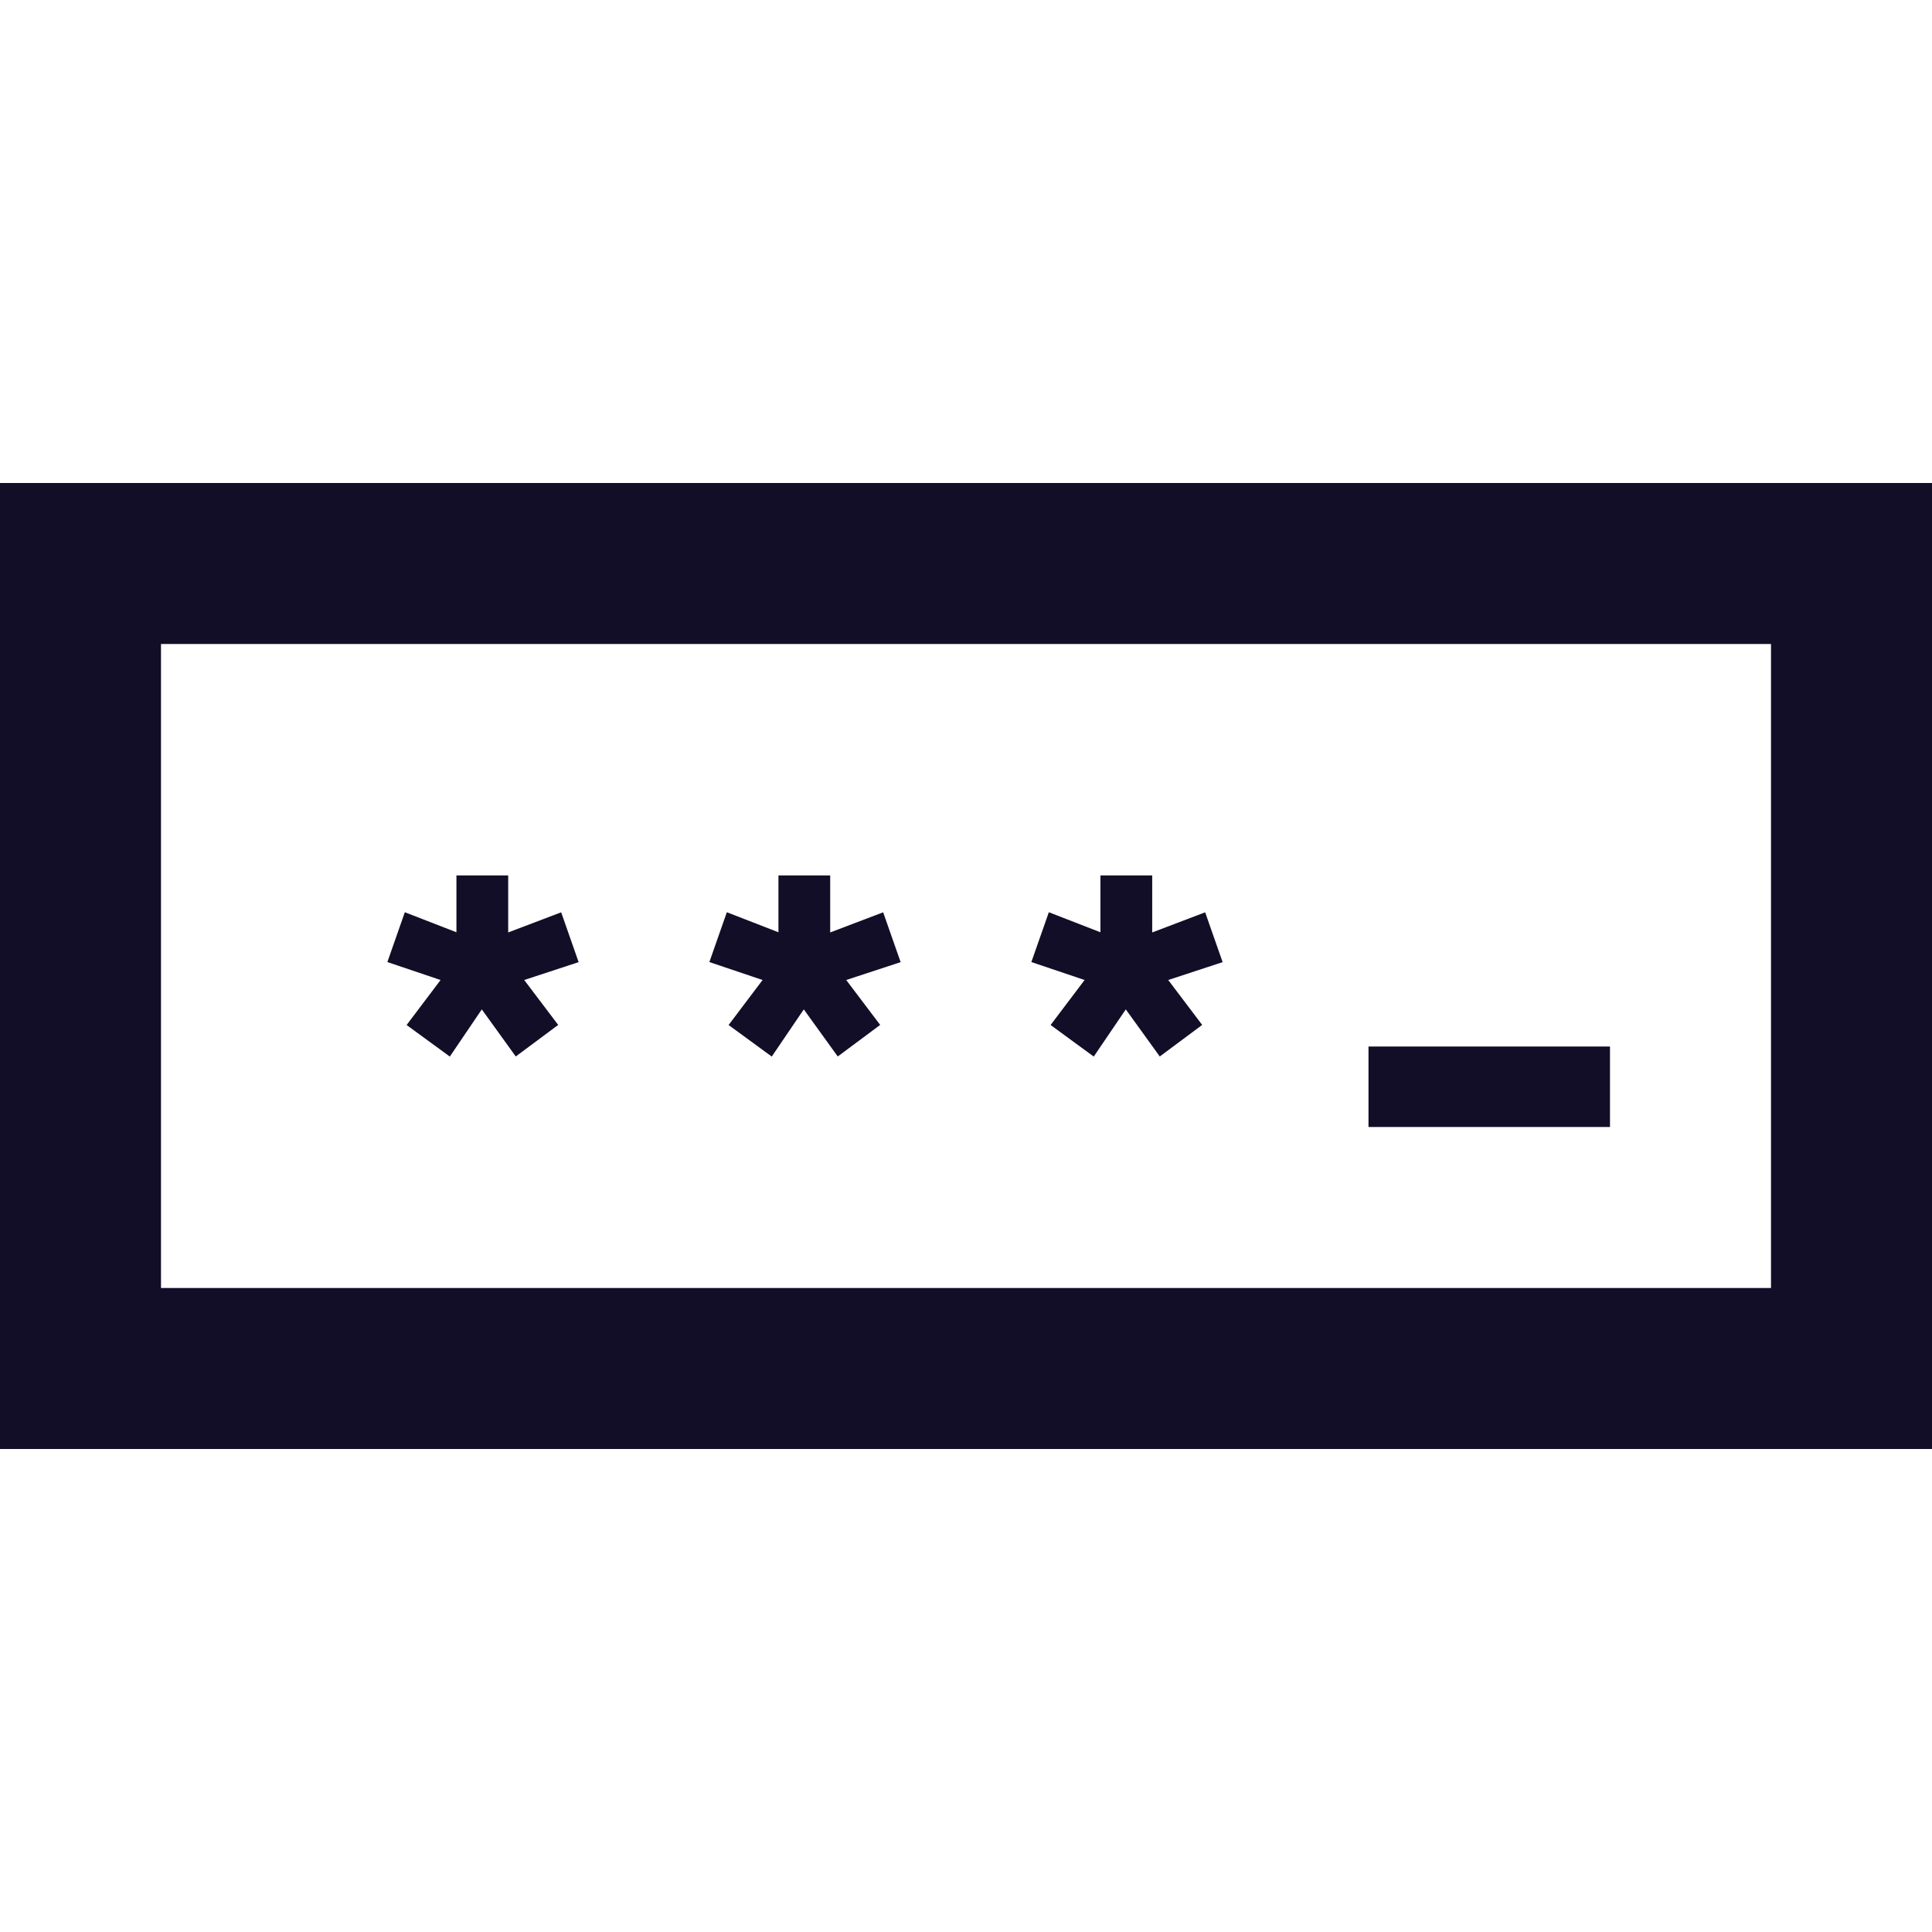<svg width="100" height="100" viewBox="0 0 100 100" fill="none" xmlns="http://www.w3.org/2000/svg">
<path d="M0 25V75H100V25H0ZM91.667 66.667H8.333V33.333H91.667V66.667ZM29.95 49.8L29.046 47.221L26.304 48.263V45.312H23.625V48.254L20.954 47.217L20.05 49.796L22.804 50.725L21.046 53.054L23.283 54.688L24.938 52.246L26.696 54.683L28.892 53.05L27.133 50.725L29.95 49.8V49.8ZM46.617 49.8L45.712 47.221L42.971 48.263V45.312H40.292V48.254L37.621 47.217L36.717 49.796L39.471 50.725L37.712 53.054L39.946 54.688L41.604 52.246L43.362 54.683L45.558 53.05L43.8 50.725L46.617 49.8V49.8ZM63.283 49.8L62.379 47.221L59.638 48.263V45.312H56.958V48.254L54.288 47.217L53.383 49.796L56.138 50.725L54.379 53.054L56.612 54.688L58.271 52.246L60.029 54.683L62.225 53.05L60.467 50.725L63.283 49.8V49.8ZM83.333 58.333H70.833V54.167H83.333V58.333Z" fill="#120E27"/>
</svg>
